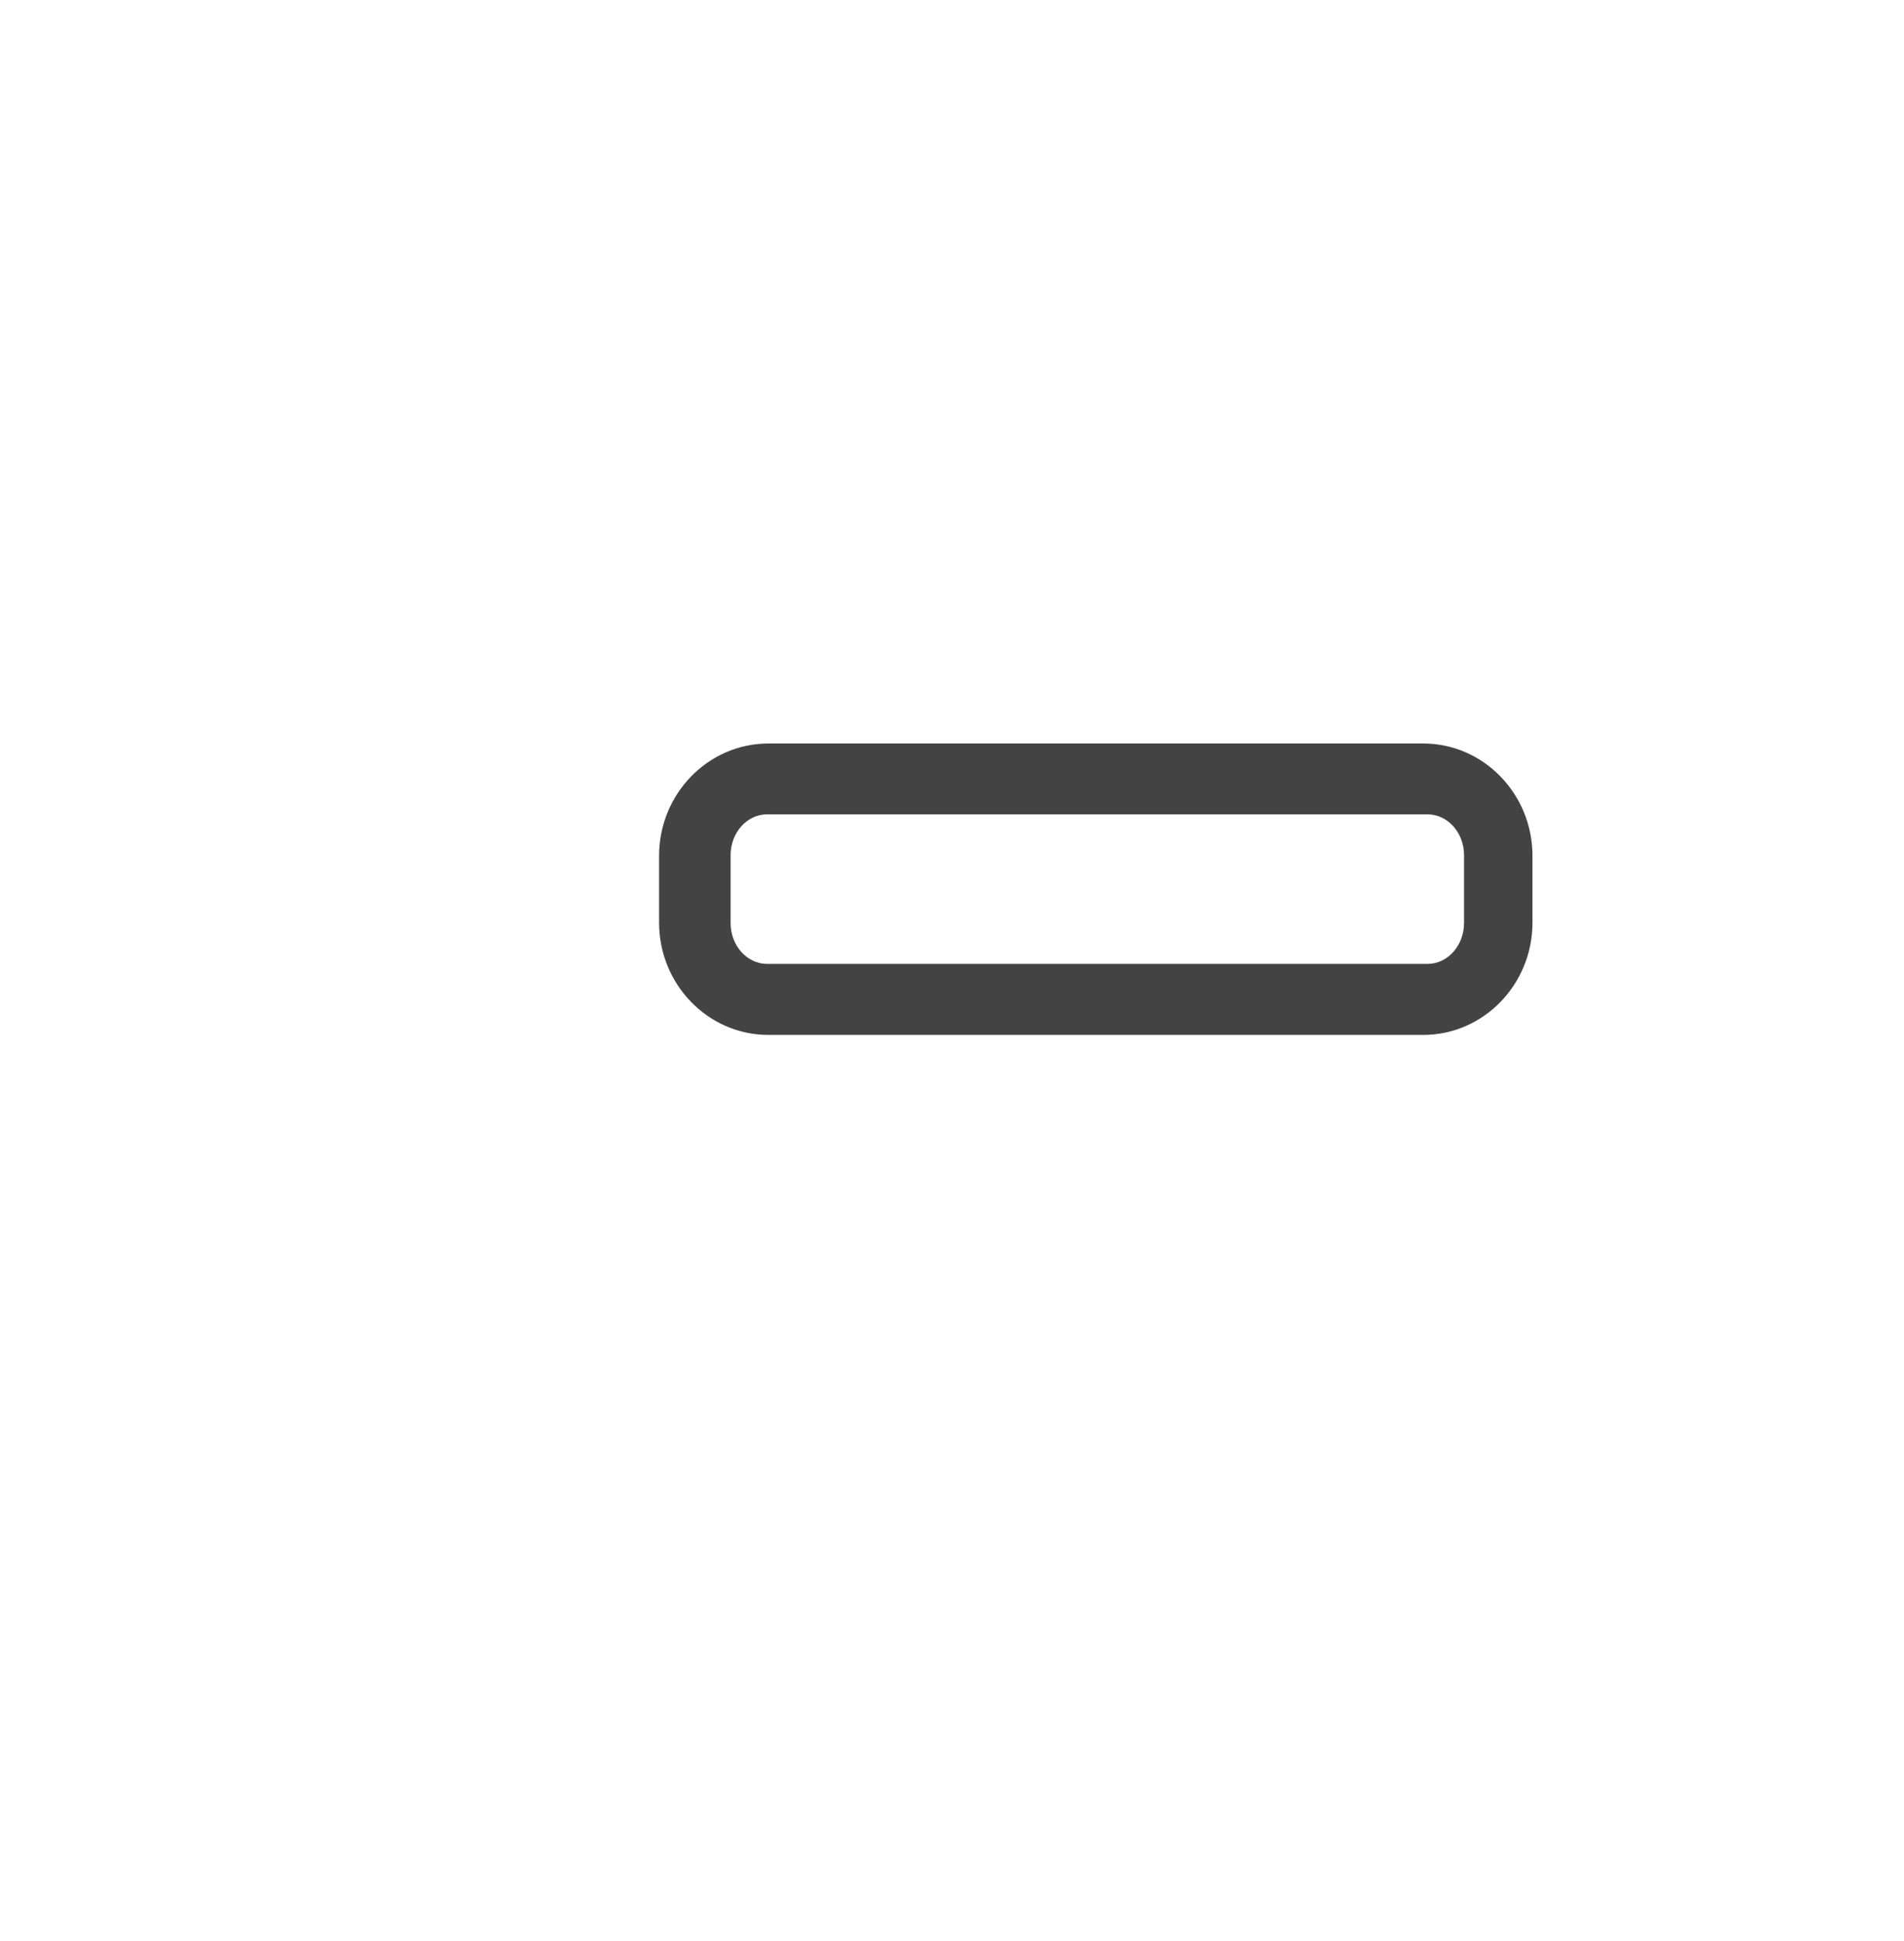 <?xml version="1.0" encoding="utf-8"?>
<!-- Generator: Adobe Illustrator 15.0.0, SVG Export Plug-In . SVG Version: 6.00 Build 0)  -->
<!DOCTYPE svg PUBLIC "-//W3C//DTD SVG 1.0//EN" "http://www.w3.org/TR/2001/REC-SVG-20010904/DTD/svg10.dtd">
<svg version="1.0" id="Layer_1" xmlns="http://www.w3.org/2000/svg" xmlns:xlink="http://www.w3.org/1999/xlink" x="0px" y="0px"
	 width="52px" height="53px" viewBox="0 0 52 53" enable-background="new 0 0 52 53" xml:space="preserve">
<g>
	<path fill="#434343" d="M38.869,28.258H20.985c-1.646,0-2.985-1.376-2.985-3.067v-1.823c0-1.691,1.339-3.067,2.985-3.067h17.884
		c1.646,0,2.984,1.376,2.984,3.067v1.823C41.854,26.881,40.516,28.258,38.869,28.258z M20.952,22.235
		c-0.551,0-0.999,0.5-0.999,1.115v1.854c0,0.615,0.448,1.115,0.999,1.115h18.034c0.55,0,0.998-0.5,0.998-1.115V23.35
		c0-0.615-0.447-1.115-0.998-1.115H20.952z"/>
</g>
</svg>
